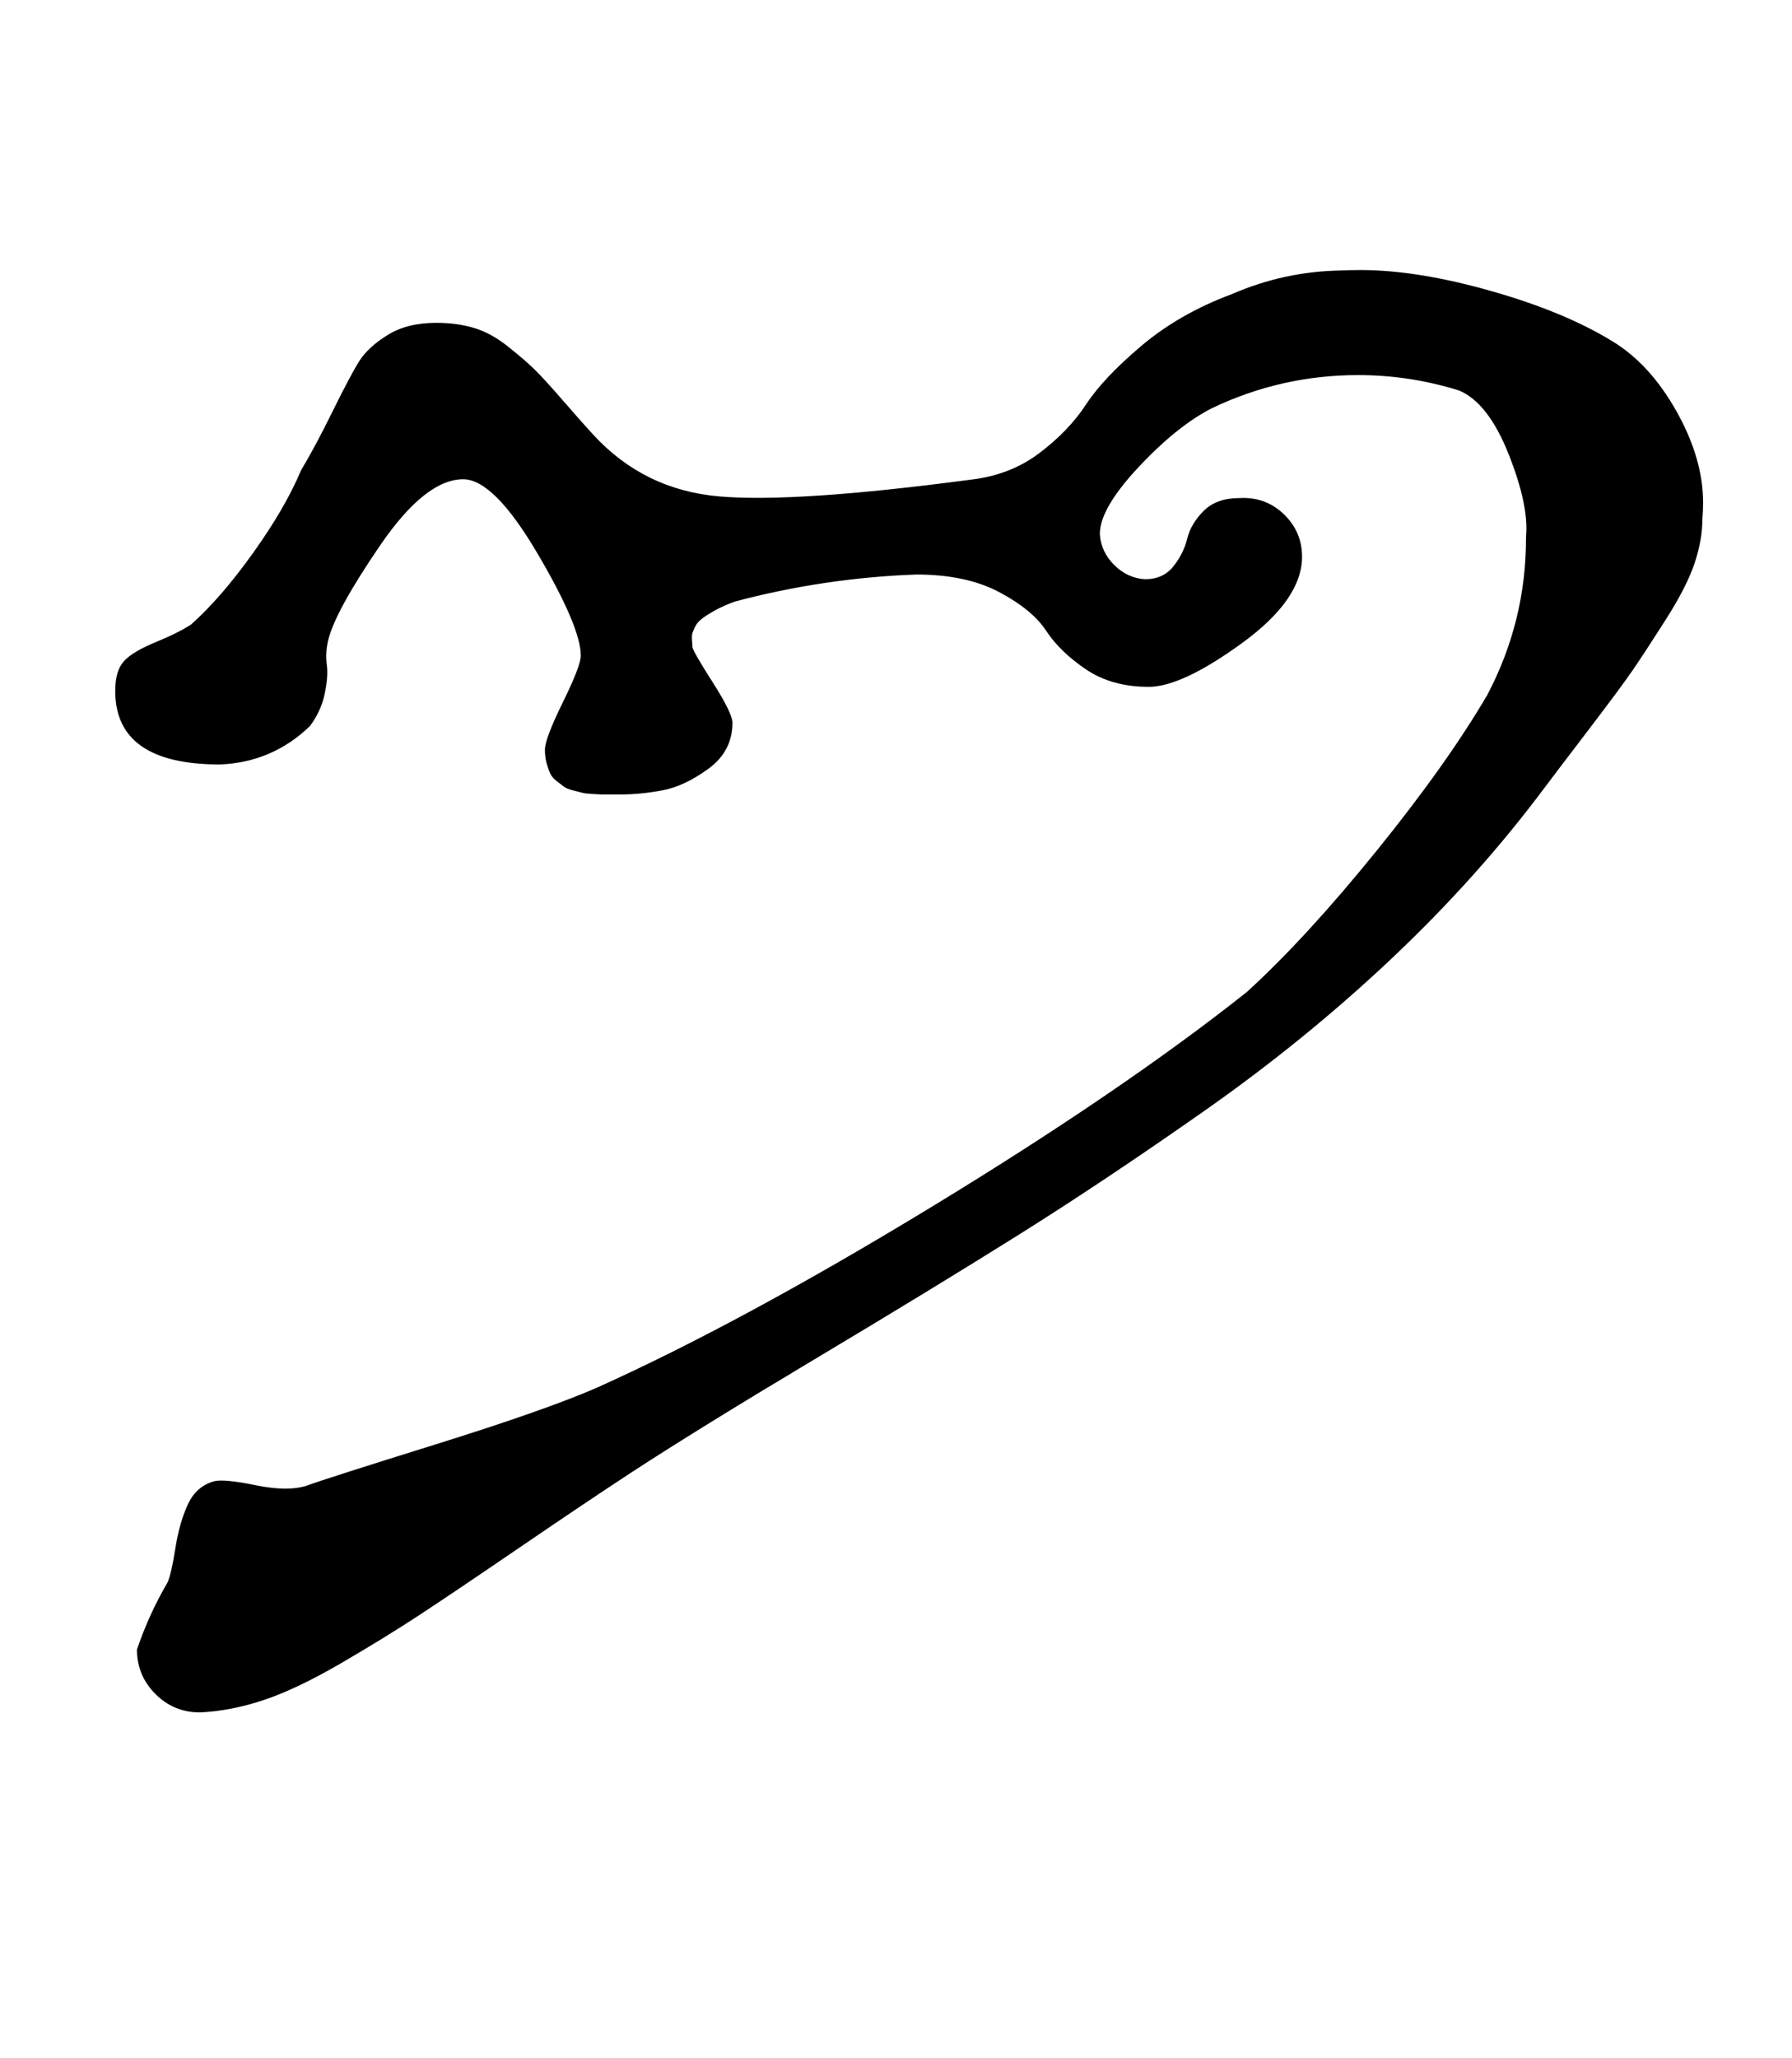 <?xml version="1.0" standalone="no"?>
<!DOCTYPE svg PUBLIC "-//W3C//DTD SVG 1.1//EN" "http://www.w3.org/Graphics/SVG/1.1/DTD/svg11.dtd" >
<svg xmlns="http://www.w3.org/2000/svg" xmlns:xlink="http://www.w3.org/1999/xlink" version="1.1" viewBox="-10 0 871 1000">
  <g transform="matrix(1 0 0 -1 0 800)">
   <path fill="currentColor"
d="M817.428 547.714q0 -10.076 -3.785 -21.395t-13.961 -27.304t-15.981 -24.454q-5.806 -8.468 -22.327 -30.115t-20.517 -27.018q-32.503 -43.554 -74.511 -83.193t-91.074 -74.045q-49.065 -34.406 -90.818 -60.552t-98.411 -59.988
q-56.658 -33.844 -89.186 -55.079q-21.858 -14.302 -54.149 -36.345q-32.292 -22.043 -48.963 -32.98q-16.671 -10.935 -38.05 -23.386q-21.378 -12.45 -37.442 -17.825q-16.064 -5.375 -31.109 -6.036q-12.657 0 -21.614 8.957
q-8.957 8.958 -8.957 21.614q5.775 17.043 14.856 32.571q1.827 4.003 3.783 16.462q1.955 12.458 6.054 21.363t12.735 11.318q4.61 1.3 20.375 -1.925t25.053 -0.075q8.396 3.139 61.882 19.811
q53.484 16.672 78.69 27.616q70.366 31.662 162.954 88.002q92.588 56.339 153.046 104.284q28.723 26.195 62.962 68.472q34.239 42.275 53.895 75.814q18.859 35.735 18.859 76.142q0 0.32 -0.002 0.715
q1.496 15.214 -8.461 40.23q-9.957 25.017 -24.11 30.914q-23.964 7.47 -49.065 7.47q-37.282 0 -70.936 -16.042q-16.918 -8.575 -35.745 -28.681q-18.826 -20.106 -18.826 -32.462q0.51 -8.598 6.956 -15.044
q6.446 -6.445 15.044 -6.956q8.696 0 13.673 6.161q4.978 6.16 6.805 13.553q1.828 7.394 8.07 13.554q6.243 6.161 17.166 6.161q0.993 0.07 2 0.07q11.829 0 20.2 -8.371t8.371 -20.2
q0 -20.761 -29.21 -41.986q-29.21 -21.227 -45.361 -21.227q-17.913 0 -30.511 8.526q-12.598 8.527 -19.321 18.76q-6.724 10.231 -22.831 18.759q-16.107 8.526 -40.194 8.526q-44.879 -1.615 -88.285 -13.144
q-5.94 -2.185 -10.128 -4.564q-4.187 -2.38 -6.28 -4.108q-2.094 -1.729 -3.172 -4.119q-1.077 -2.39 -1.209 -3.426t0.043 -3.278q0.175 -2.241 0.175 -2.504q0 -1.821 9.715 -17.035
q9.714 -15.215 9.714 -19.821q0 -13.866 -11.681 -22.371q-11.681 -8.506 -22.354 -10.496t-20.252 -1.99q-0.284 0 -4.065 -0.027q-3.78 -0.027 -4.796 0.004q-1.017 0.032 -4.679 0.236
q-3.662 0.205 -5.079 0.596q-1.418 0.391 -4.54 1.16q-3.121 0.77 -4.519 1.853t-3.558 2.749q-2.159 1.667 -3.114 3.774q-0.955 2.106 -1.731 5.004q-0.776 2.896 -0.776 6.365q0 5.357 8.715 23.072
q8.714 17.714 8.714 22.643q0 13.951 -21.149 49.833q-21.148 35.881 -35.993 35.881q-18.426 0 -40.458 -32.235q-22.033 -32.234 -25.257 -46.336q-1.351 -5.988 -0.582 -11.566q0.77 -5.578 -1.026 -14.105
q-1.795 -8.527 -7.248 -15.757q-18.331 -17.591 -43.715 -18.571q-50.856 0 -50.856 35.715q0 9.842 4.234 14.475q4.234 4.632 15.435 9.24q11.201 4.609 17.186 8.57q14.593 12.975 30.248 34.907q15.654 21.934 23.181 39.95
q6.785 11.283 15.415 28.796q8.63 17.512 12.912 24.306q4.281 6.793 13.784 12.703q9.504 5.909 23.604 5.909q10.051 0 18.335 -2.462q8.285 -2.462 16.465 -8.969t12.856 -11.059q4.677 -4.551 14.407 -15.757
q9.731 -11.207 14.222 -16.039q24.739 -26.952 61.536 -30.071q36.796 -3.119 121.321 8.071q19.564 2.109 33.912 12.907q14.349 10.797 22.805 23.712q8.457 12.915 26.99 28.556t44.007 25.11q25.154 10.928 52.571 11.429
q5.006 0.217 10.053 0.217q27.406 0 63.304 -10.193q35.898 -10.192 59.216 -24.595q18.127 -11.11 30.957 -34.022q12.829 -22.911 12.829 -44.173q0 -4.062 -0.358 -8.092z" />
  </g>

</svg>
